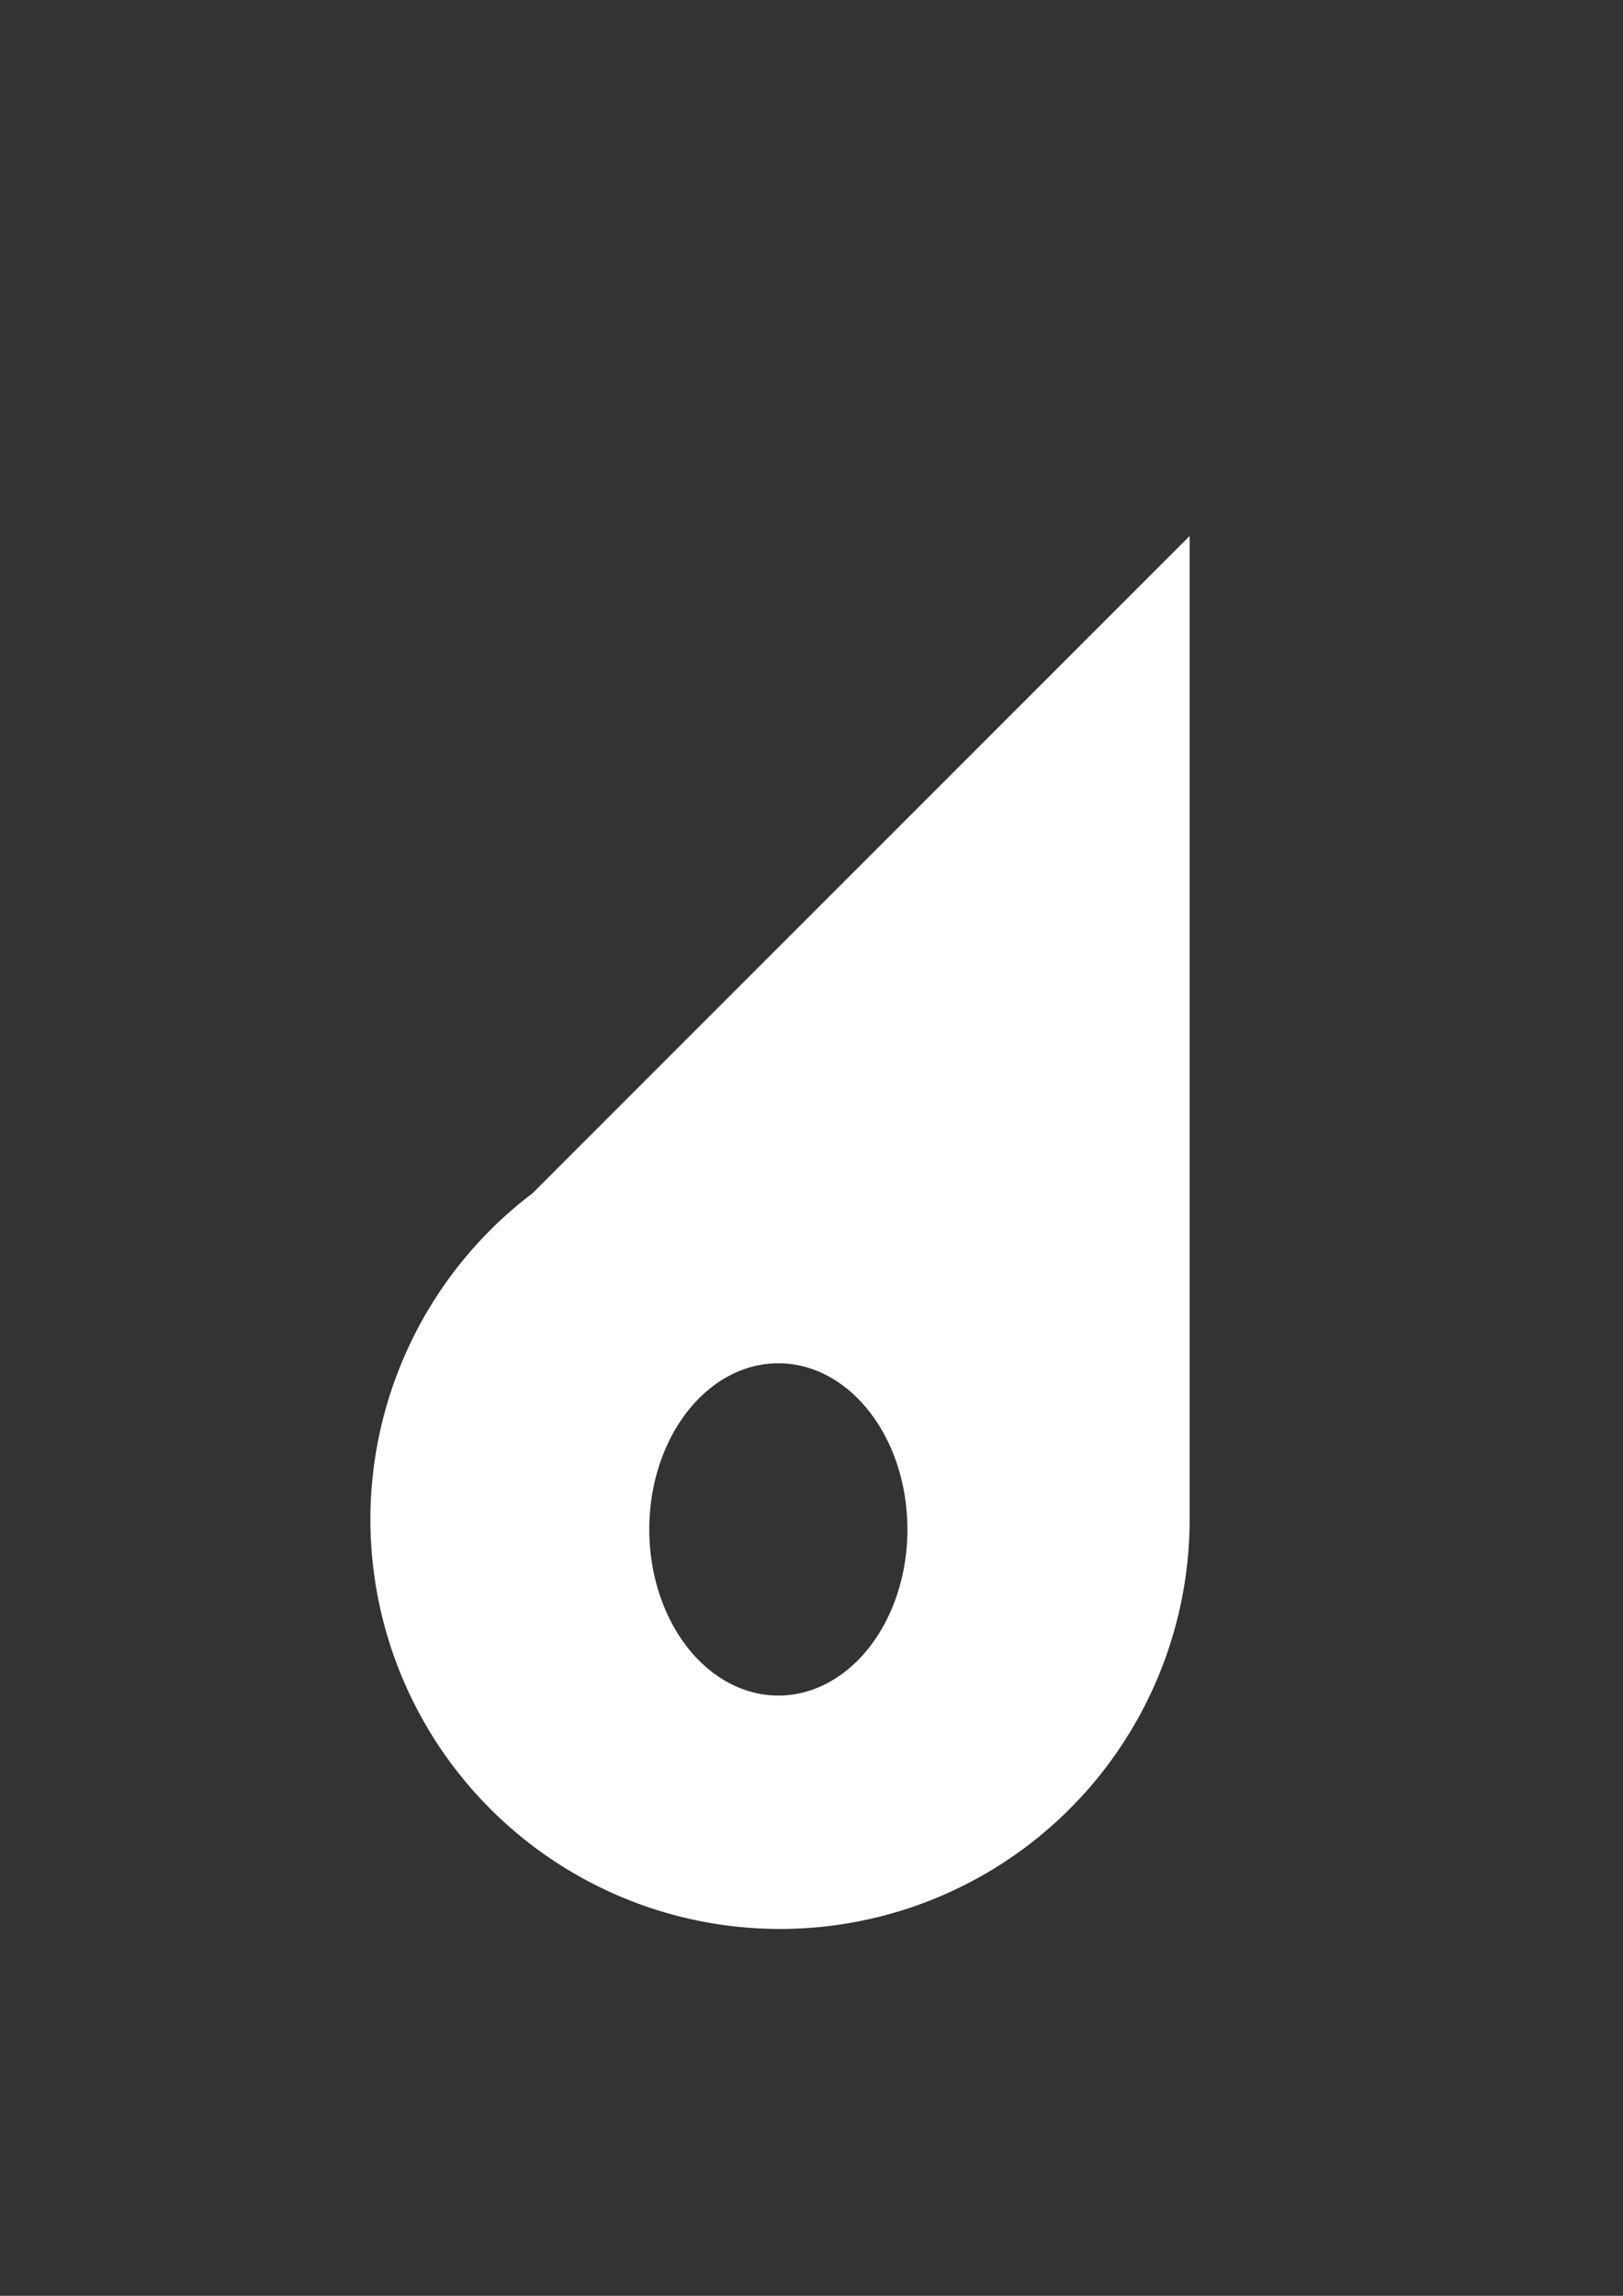 <?xml version="1.0" encoding="UTF-8" standalone="no"?>
<!-- Created with Inkscape (http://www.inkscape.org/) -->

<svg
   xmlns:dc="http://purl.org/dc/elements/1.1/"
   xmlns:cc="http://creativecommons.org/ns#"
   xmlns:rdf="http://www.w3.org/1999/02/22-rdf-syntax-ns#"
   xmlns:svg="http://www.w3.org/2000/svg"
   xmlns="http://www.w3.org/2000/svg"
   xmlns:sodipodi="http://sodipodi.sourceforge.net/DTD/sodipodi-0.dtd"
   xmlns:inkscape="http://www.inkscape.org/namespaces/inkscape"
   width="210mm"
   height="297mm"
   viewBox="0 0 210 297"
   version="1.1"
   id="svg8"
   sodipodi:docname="dripD.svg"
   inkscape:version="0.92.1 r">
  <rect x="0" y="0" width="210" height="297" fill="#333333" stroke="none"/>
  <defs
     id="defs2" />
  <sodipodi:namedview
     id="base"
     pagecolor="#ffffff"
     bordercolor="#666666"
     borderopacity="1.0"
     inkscape:pageopacity="0.0"
     inkscape:pageshadow="2"
     inkscape:zoom="0.49497475"
     inkscape:cx="292.65597"
     inkscape:cy="452.94942"
     inkscape:document-units="mm"
     inkscape:current-layer="g4524"
     showgrid="true"
     inkscape:window-width="1366"
     inkscape:window-height="713"
     inkscape:window-x="0"
     inkscape:window-y="27"
     inkscape:window-maximized="1">
    <inkscape:grid
       type="xygrid"
       id="grid4485" />
  </sodipodi:namedview>
  <g
     inkscape:label="Layer 1"
     inkscape:groupmode="layer"
     id="layer1">
    <g
       id="g4524"
       transform="translate(5.517,-5.517)">
      <path
         style="fill:#ffffff;fill-opacity:1;stroke:none;stroke-width:25;stroke-miterlimit:4;stroke-dasharray:none;stroke-opacity:1"
         d="M 580.854 261.666 L 260 582.52 A 200 200 0 0 0 180.854 741.666 A 200 200 0 0 0 380.854 941.666 A 200 200 0 0 0 580.854 741.666 L 580.854 261.666 z M 380.041 665.504 A 63.025 81.114 0 0 1 443.066 746.617 A 63.025 81.114 0 0 1 380.041 827.732 A 63.025 81.114 0 0 1 317.016 746.617 A 63.025 81.114 0 0 1 380.041 665.504 z "
         transform="matrix(0.265,0,0,0.265,-5.517,5.517)"
         id="path4491" />
    </g>
  </g>
</svg>
